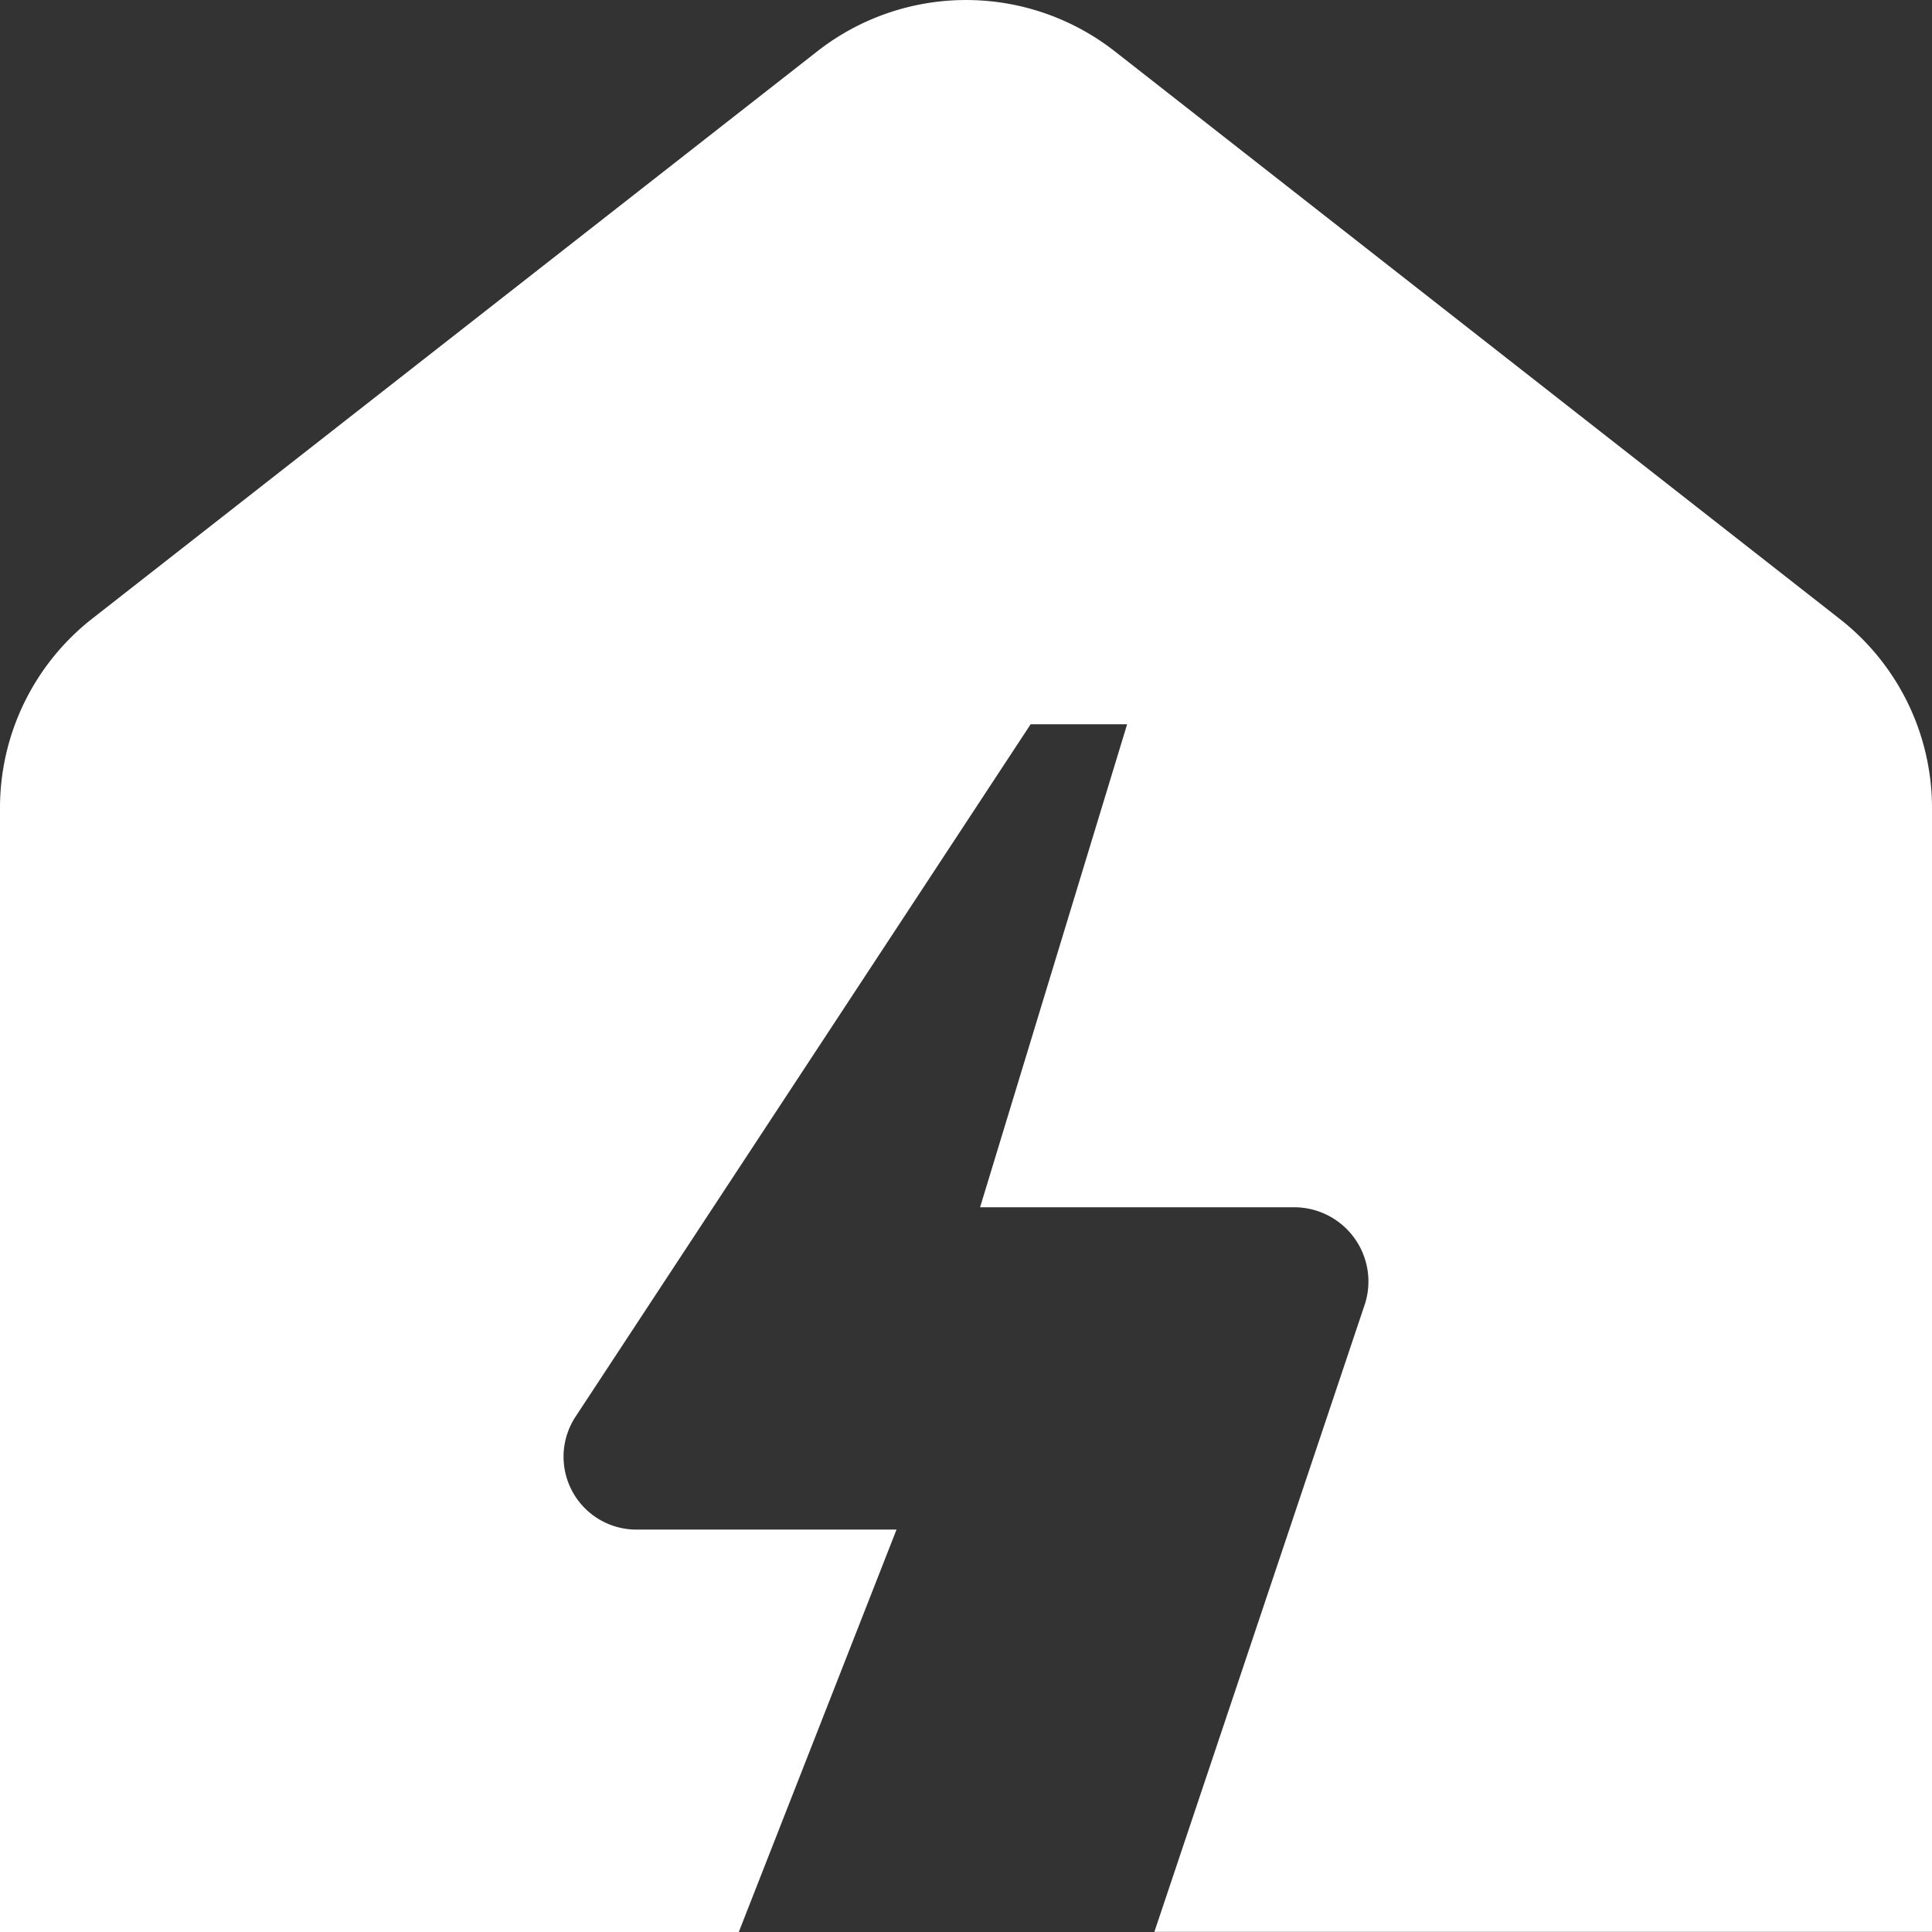 <svg xmlns="http://www.w3.org/2000/svg" width="25.528" height="25.53" viewBox="0 0 25.528 25.53">
  <rect x="0" y="0" width="25.528" height="25.53" fill="#333333" stroke="none"/>
  <path id="house-crack_1_" data-name="house-crack (1)" d="M24.3,8.17,14.731.678a3.188,3.188,0,0,0-3.933,0L1.224,8.169A3.176,3.176,0,0,0,0,10.683V25.529H9.761l2.085-5.319H8.41a.963.963,0,0,1-.8-1.5l6.008-9.141h1.275l-1.943,6.382H17.1a.981.981,0,0,1,.939,1.266l-2.786,8.308H25.528V10.683A3.171,3.171,0,0,0,24.3,8.17Z" transform="translate(0 0.001)" fill="#fff"/>
</svg>

